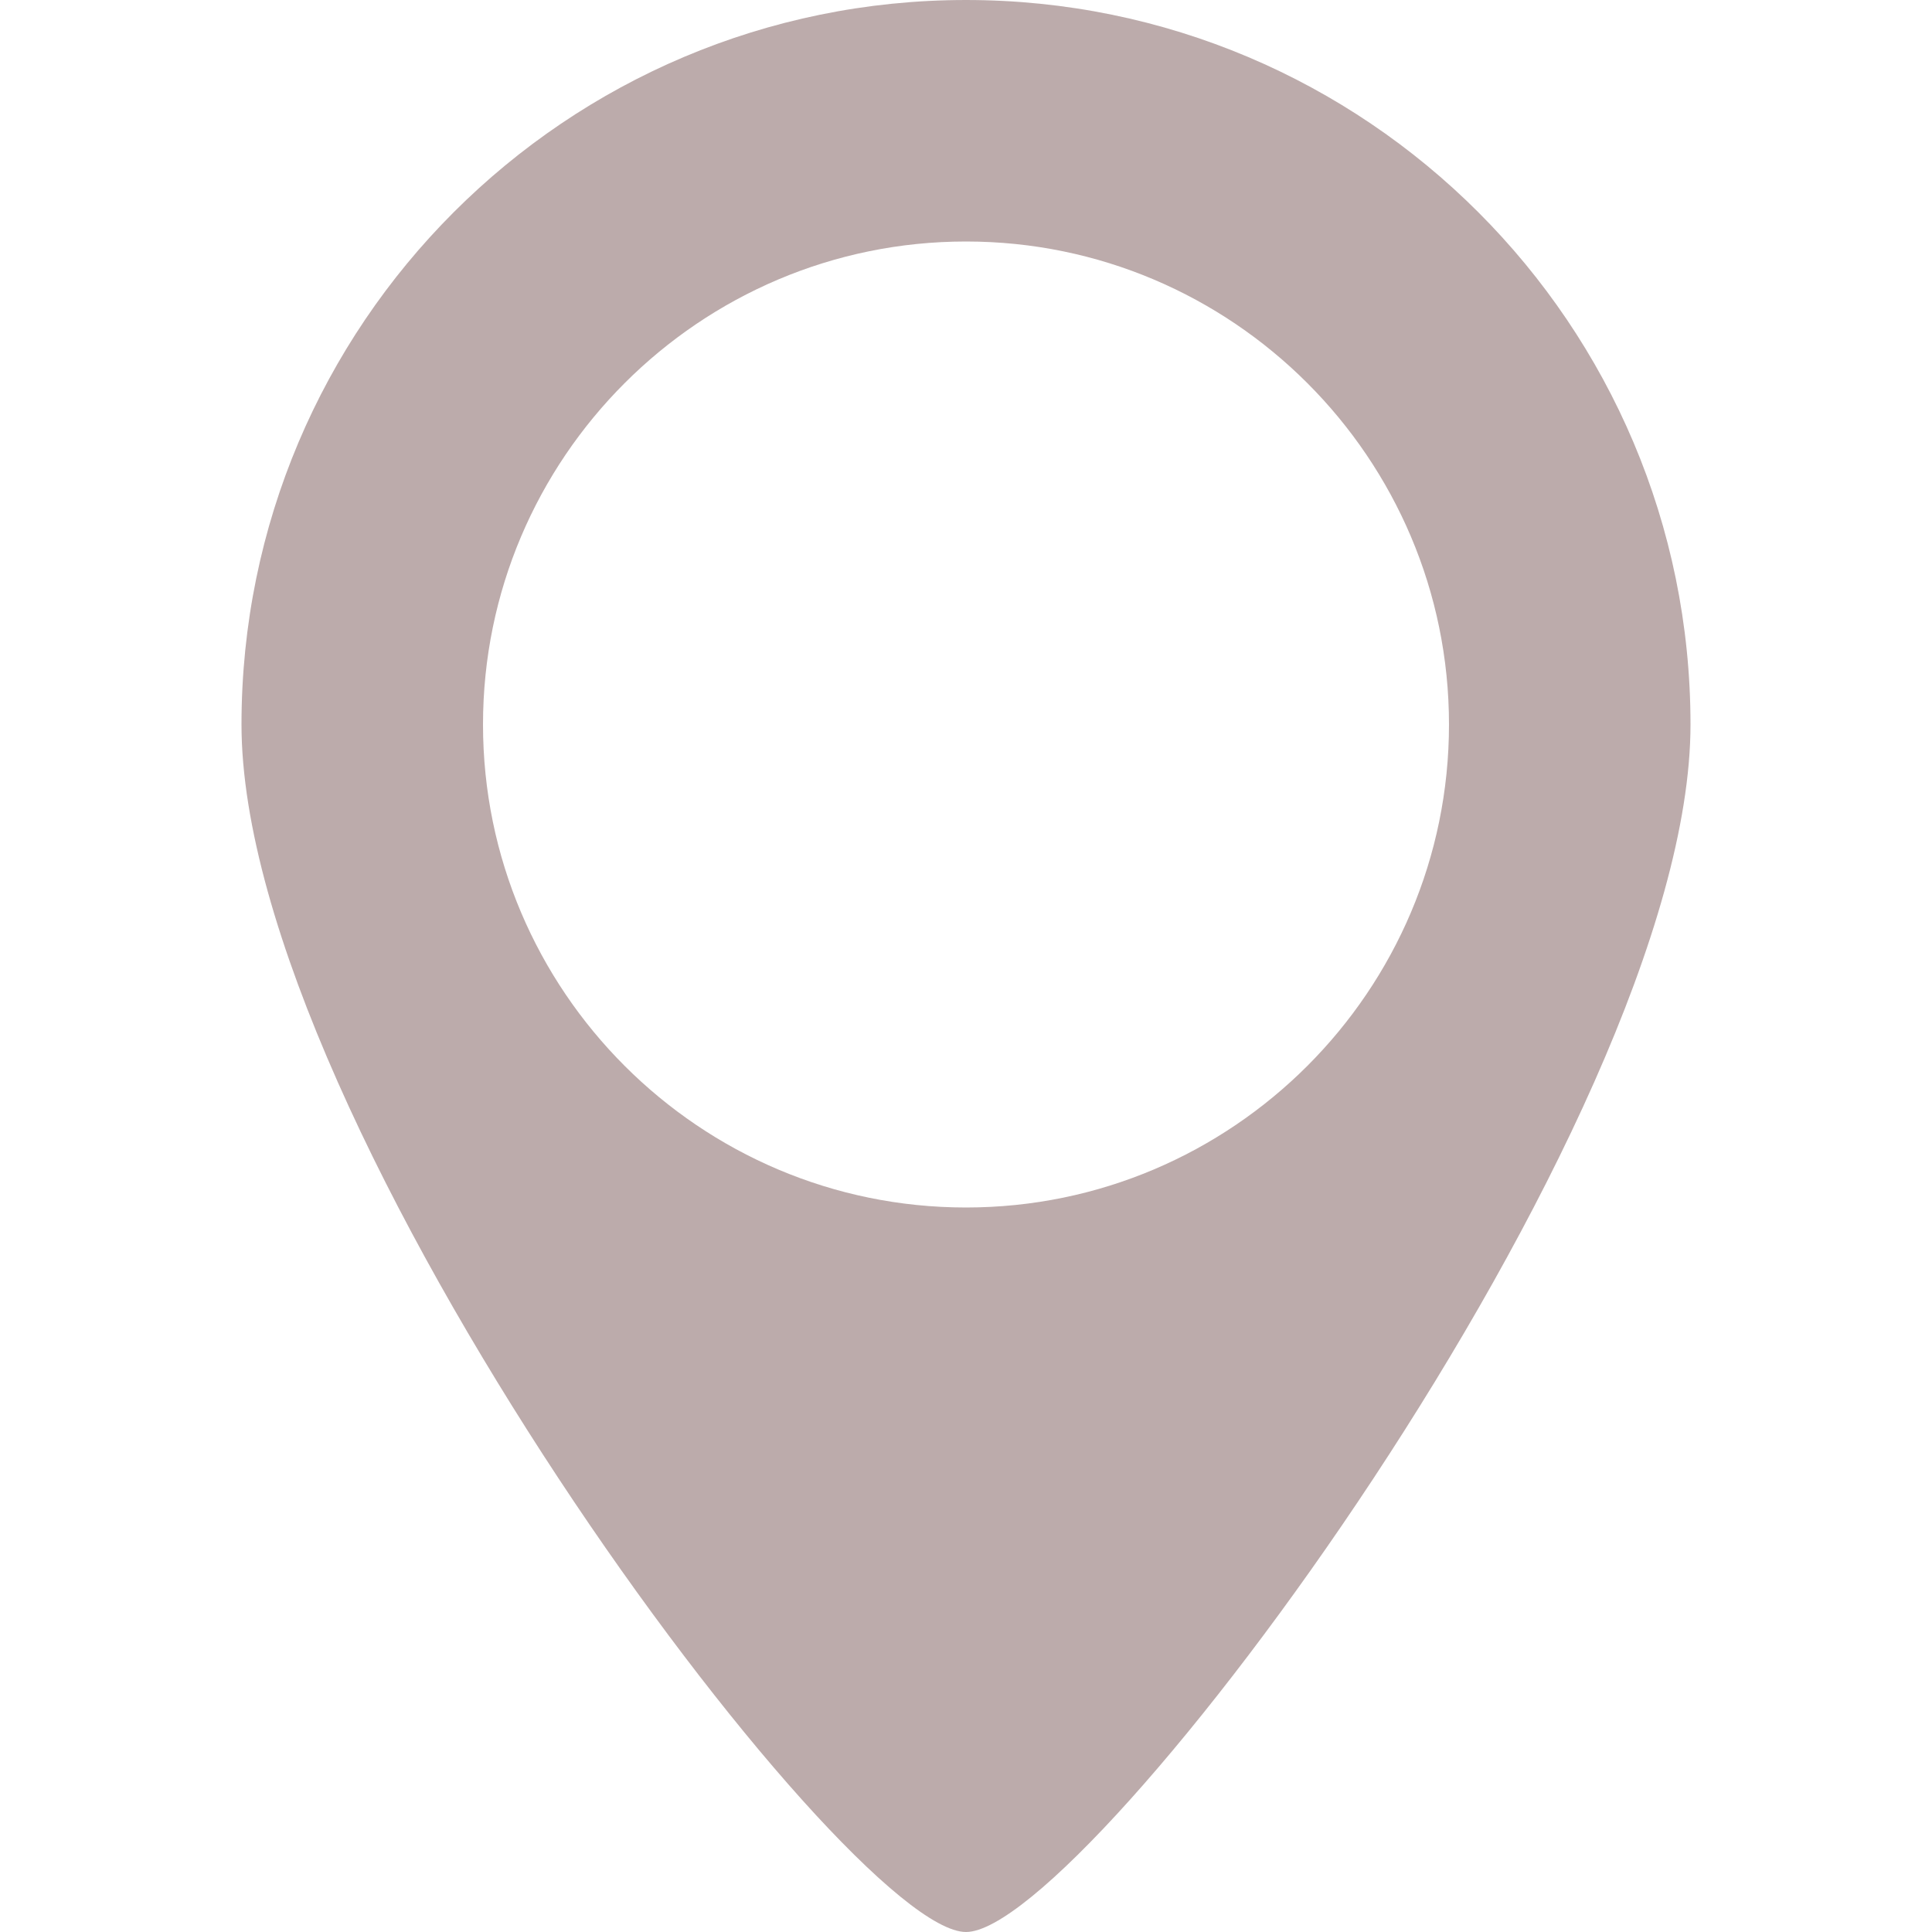 <?xml version="1.0" encoding="iso-8859-1"?>
<!-- Generator: Adobe Illustrator 16.0.0, SVG Export Plug-In . SVG Version: 6.00 Build 0)  -->
<!DOCTYPE svg PUBLIC "-//W3C//DTD SVG 1.1//EN" "http://www.w3.org/Graphics/SVG/1.1/DTD/svg11.dtd">
<svg xmlns="http://www.w3.org/2000/svg" xmlns:xlink="http://www.w3.org/1999/xlink" version="1.1" id="Capa_1" x="0px" y="0px" width="512px" height="512px" viewBox="0 0 485.213 485.212" style="enable-background:new 0 0 485.213 485.212;" xml:space="preserve">
<g>
	<path d="M242.606,0C142.124,0,60.651,81.473,60.651,181.955s151.631,303.257,181.956,303.257   c30.326,0,181.955-202.775,181.955-303.257S343.089,0,242.606,0z M242.606,303.257c-66.9,0-121.302-54.433-121.302-121.302   S175.706,60.651,242.606,60.651c66.902,0,121.302,54.435,121.302,121.304S309.509,303.257,242.606,303.257z" fill="#bcabab"/>
</g>
<g>
</g>
<g>
</g>
<g>
</g>
<g>
</g>
<g>
</g>
<g>
</g>
<g>
</g>
<g>
</g>
<g>
</g>
<g>
</g>
<g>
</g>
<g>
</g>
<g>
</g>
<g>
</g>
<g>
</g>
</svg>
